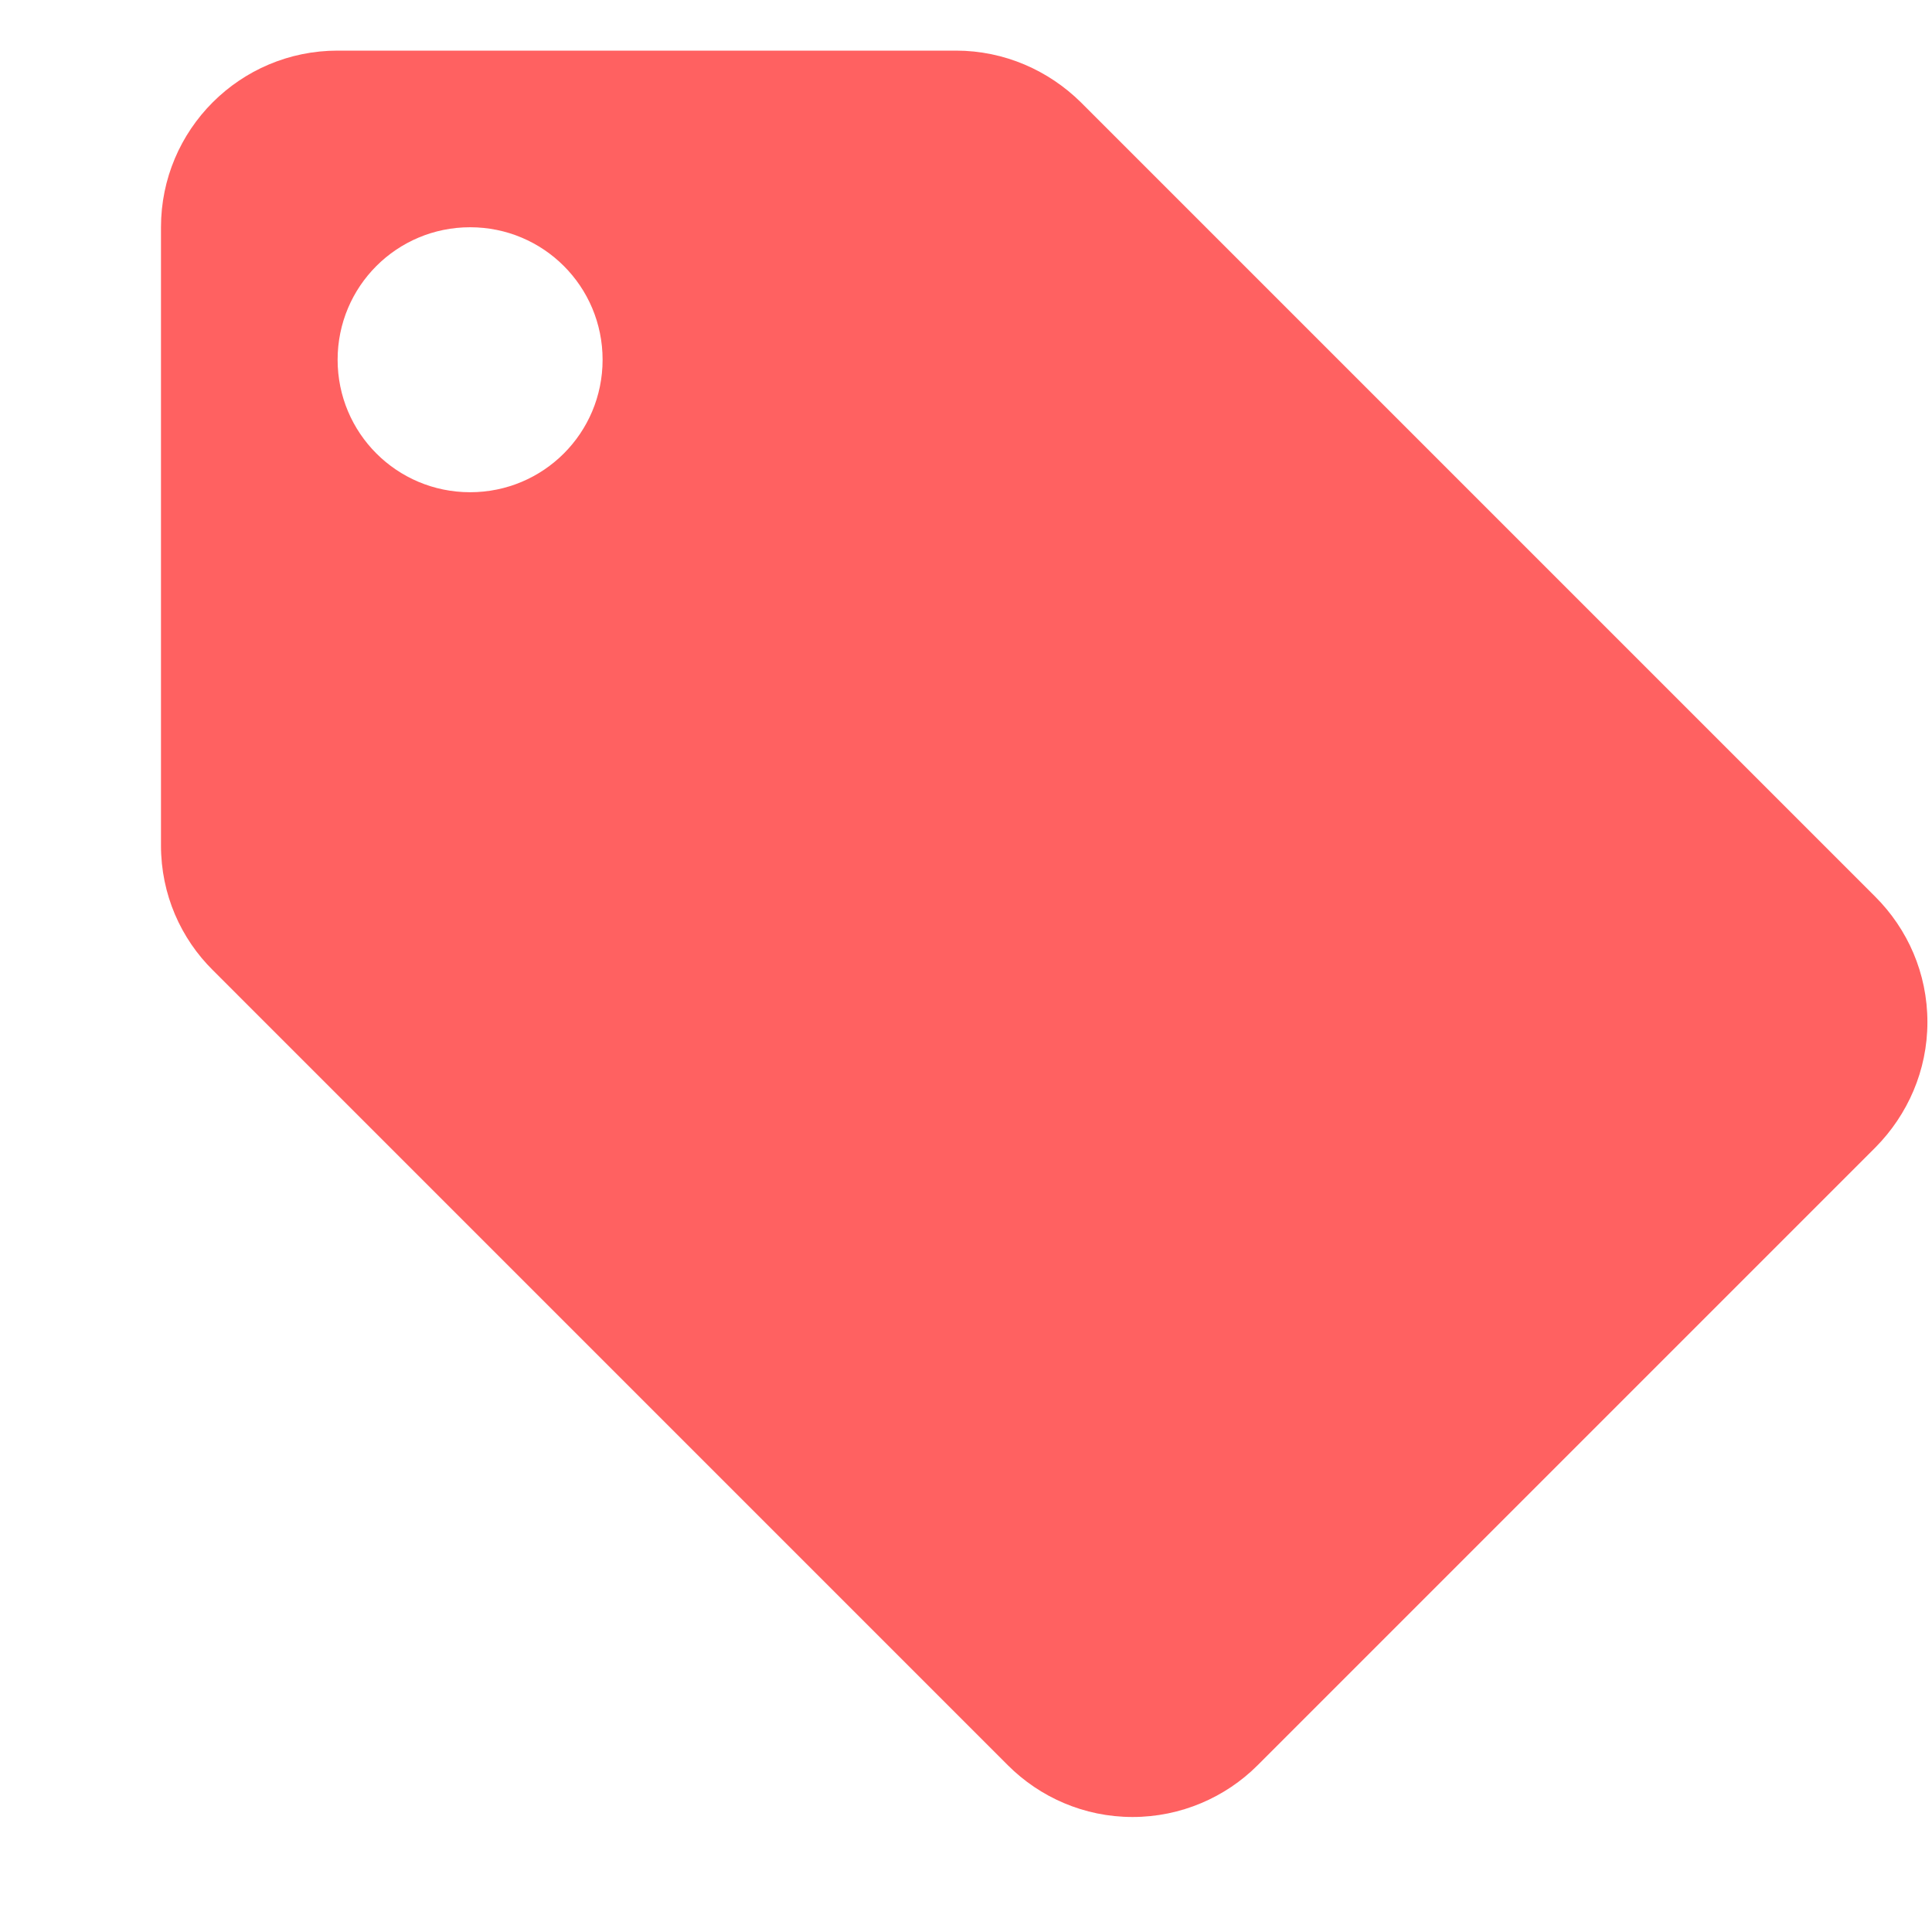 <svg width="40" height="40" viewBox="0 0 40 40" fill="none" xmlns="http://www.w3.org/2000/svg">
<path d="M38.826 18.566L22.378 2.118C21.71 1.459 20.796 1.048 19.791 1.048H6.99C4.97 1.048 3.333 2.684 3.333 4.705V17.505C3.333 18.52 3.745 19.434 4.412 20.092L20.869 36.55C21.528 37.208 22.442 37.619 23.448 37.619C24.453 37.619 25.377 37.208 26.035 36.55L38.835 23.75C39.493 23.082 39.905 22.168 39.905 21.162C39.905 20.147 39.493 19.233 38.826 18.566ZM9.733 10.191C8.216 10.191 6.99 8.966 6.99 7.448C6.99 5.93 8.216 4.705 9.733 4.705C11.251 4.705 12.476 5.93 12.476 7.448C12.476 8.966 11.251 10.191 9.733 10.191Z" fill="#FF6161"/>
</svg>
